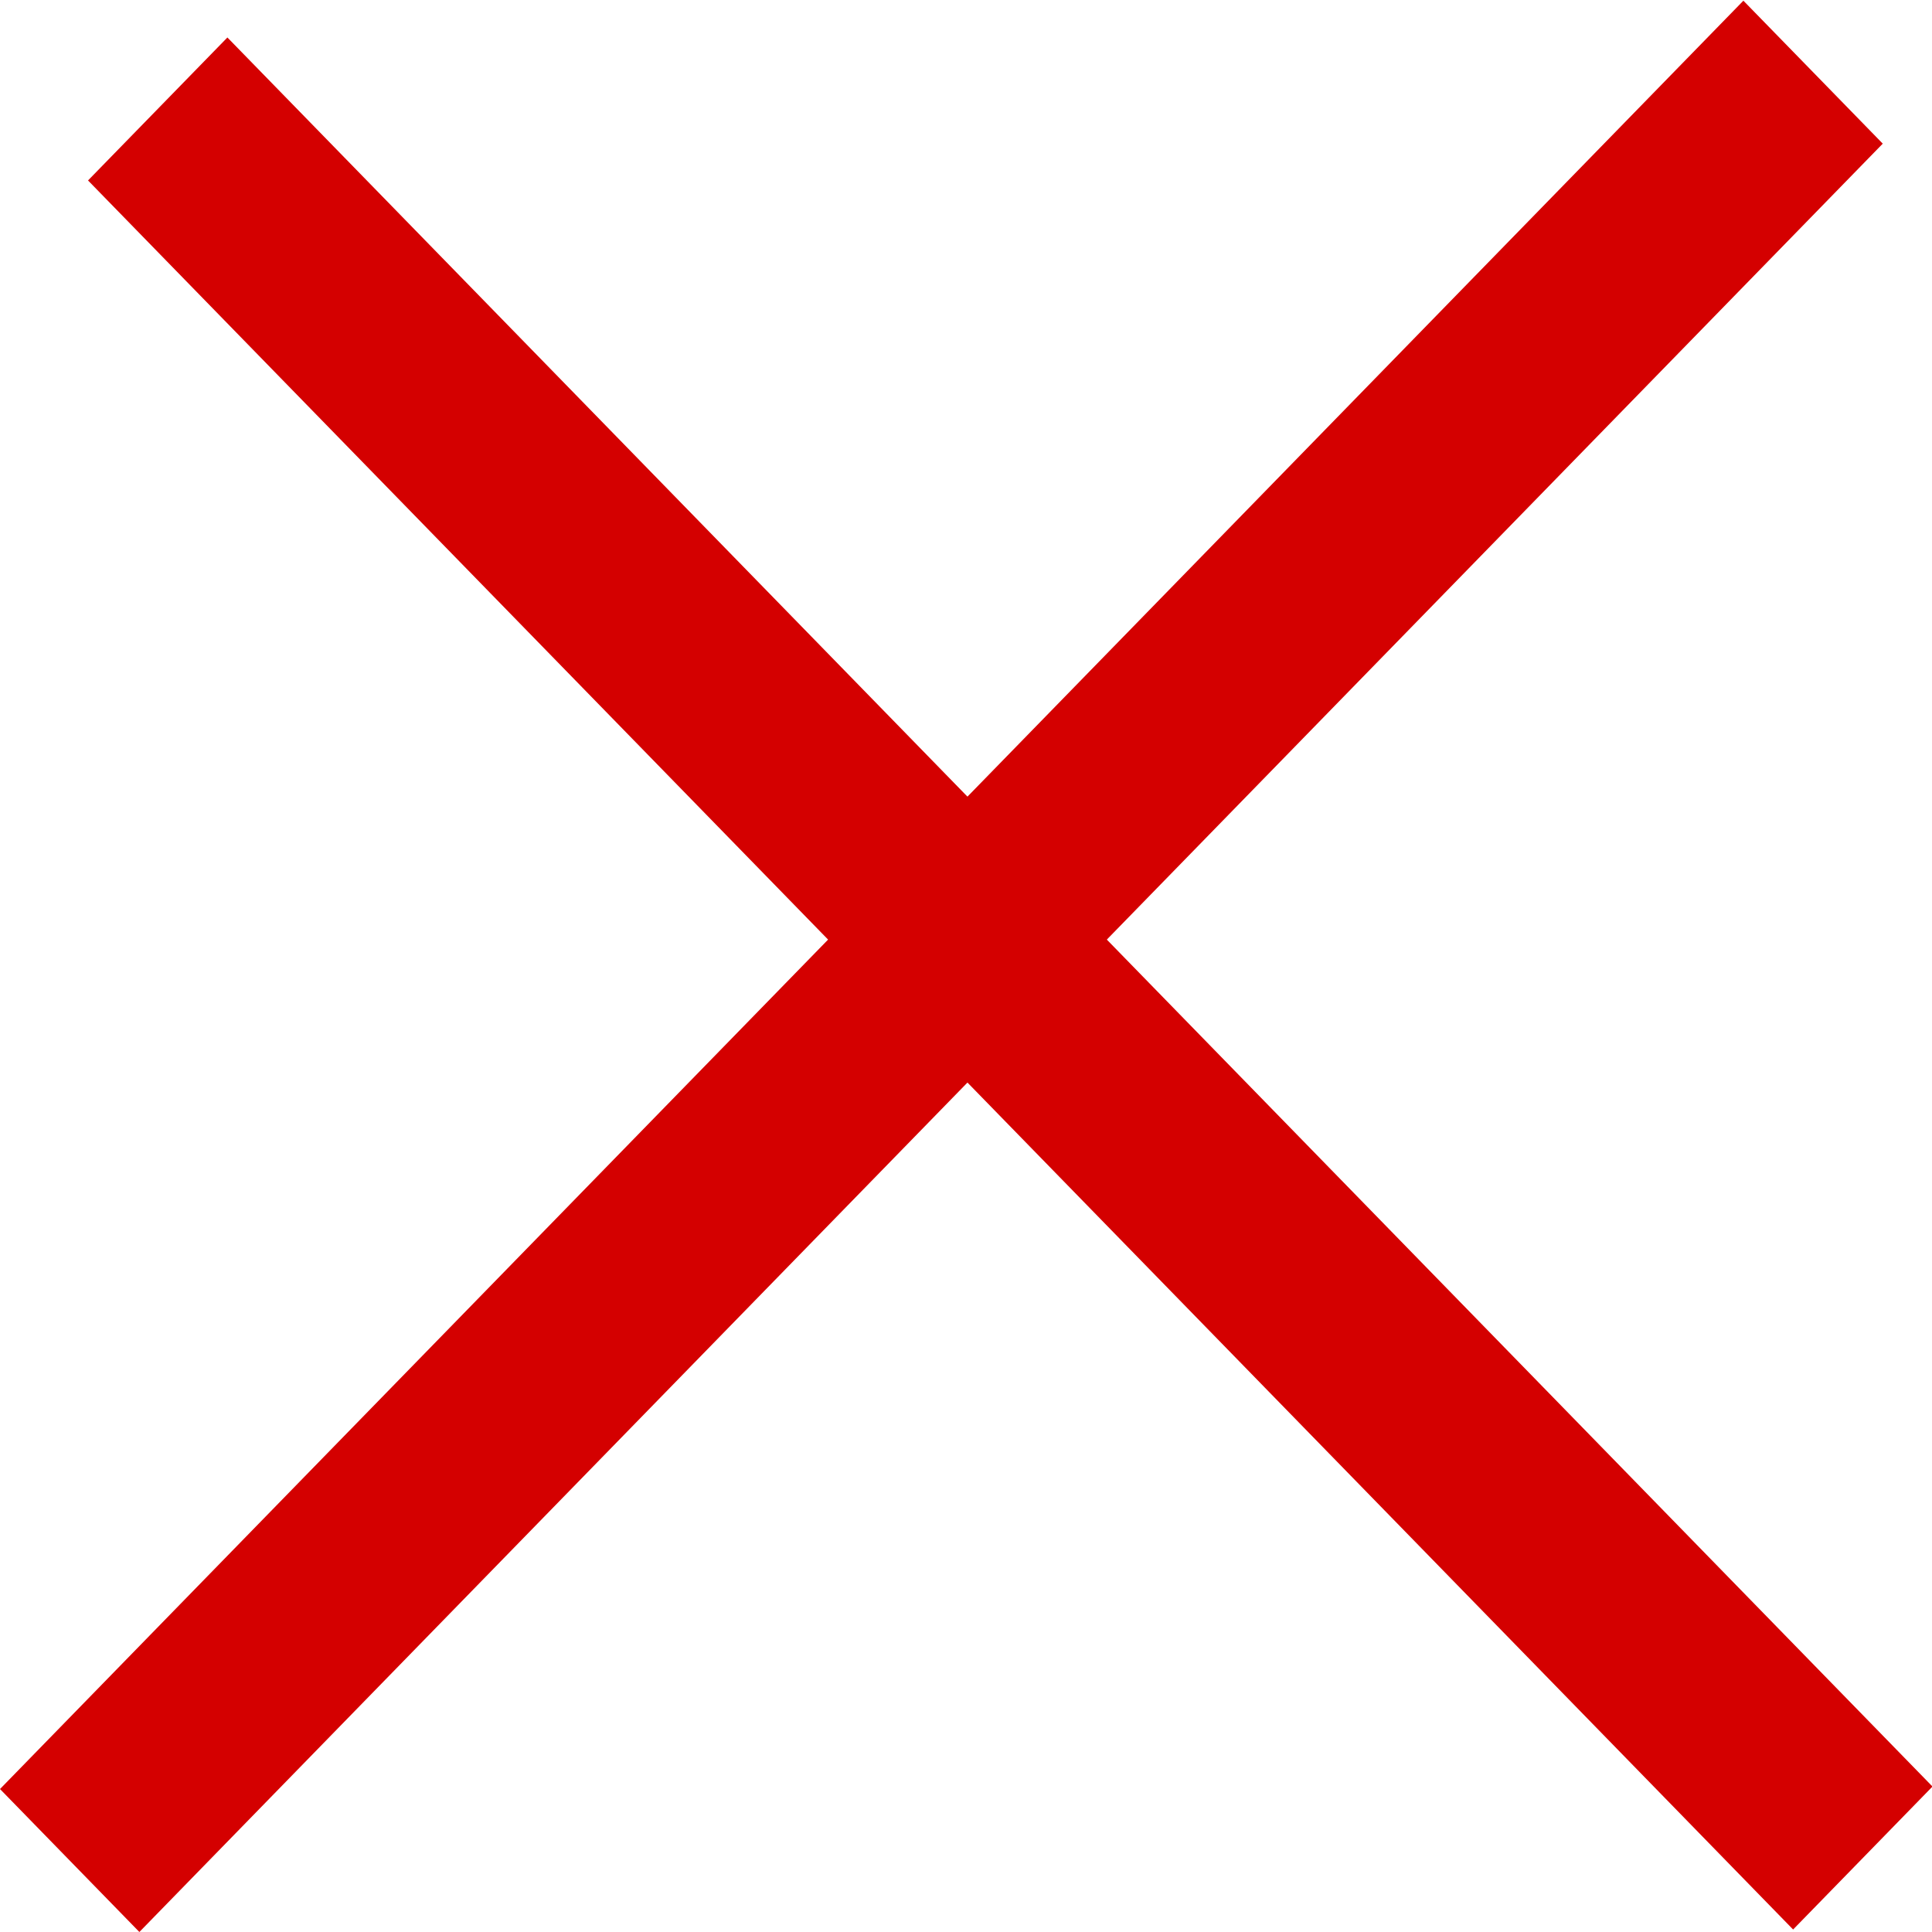 <svg width="20" height="20" viewBox="0 0 20 20" fill="none" xmlns="http://www.w3.org/2000/svg">
<rect width="25.288" height="2.067" transform="matrix(0.698 0.716 -0.698 0.716 2.354 0.388)" fill="#D40000"/>
<rect width="25.856" height="2.067" transform="matrix(0.698 -0.716 0.698 0.716 0 18.52)" fill="#D40000"/>
</svg>
